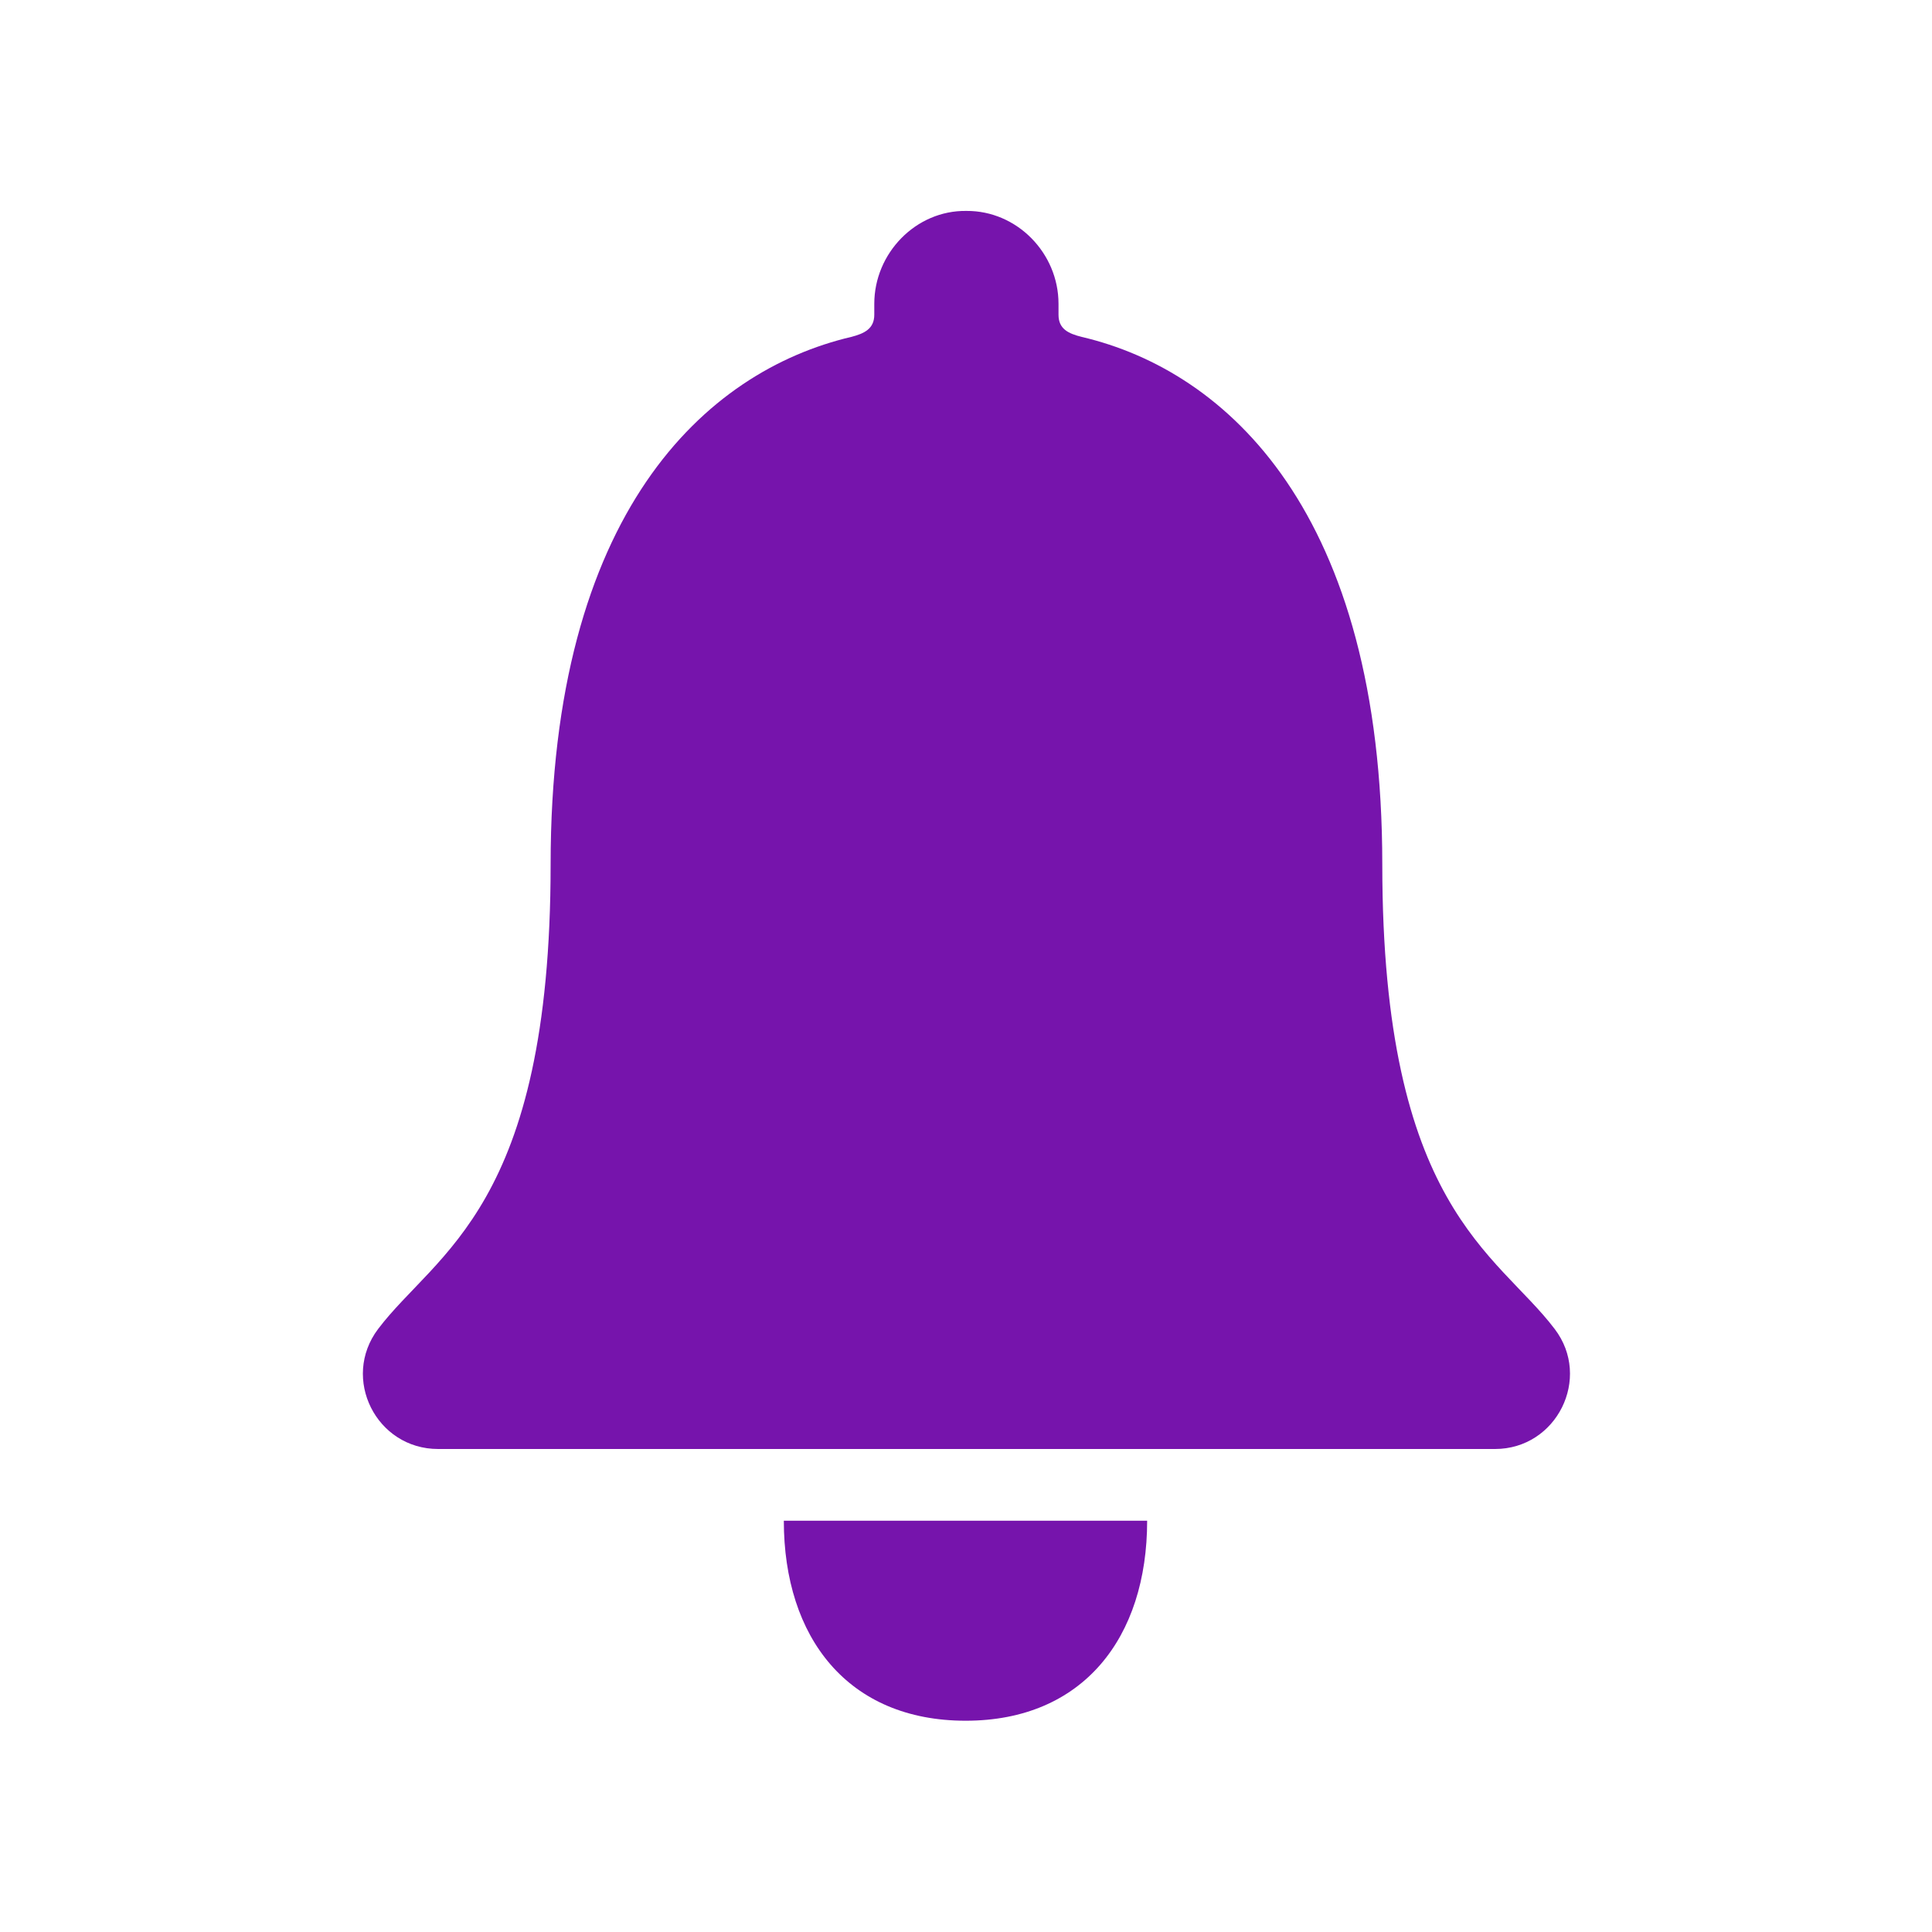 <svg width="17" height="17" viewBox="0 0 17 17" fill="none" xmlns="http://www.w3.org/2000/svg">
<path d="M8.497 15.141C9.53 15.141 10.094 14.41 10.094 13.381H6.897C6.897 14.41 7.461 15.141 8.497 15.141ZM13.68 11.694C13.169 11.02 12.163 10.625 12.163 7.607C12.163 4.509 10.795 3.264 9.52 2.965C9.4 2.935 9.314 2.895 9.314 2.769V2.673C9.314 2.228 8.949 1.853 8.504 1.856C8.059 1.849 7.693 2.228 7.693 2.673V2.769C7.693 2.892 7.607 2.935 7.488 2.965C6.209 3.267 4.845 4.509 4.845 7.607C4.845 10.625 3.839 11.017 3.327 11.694C2.999 12.129 3.311 12.75 3.855 12.75H13.155C13.697 12.75 14.009 12.126 13.68 11.694Z" fill="#7614AC"/>
</svg>
